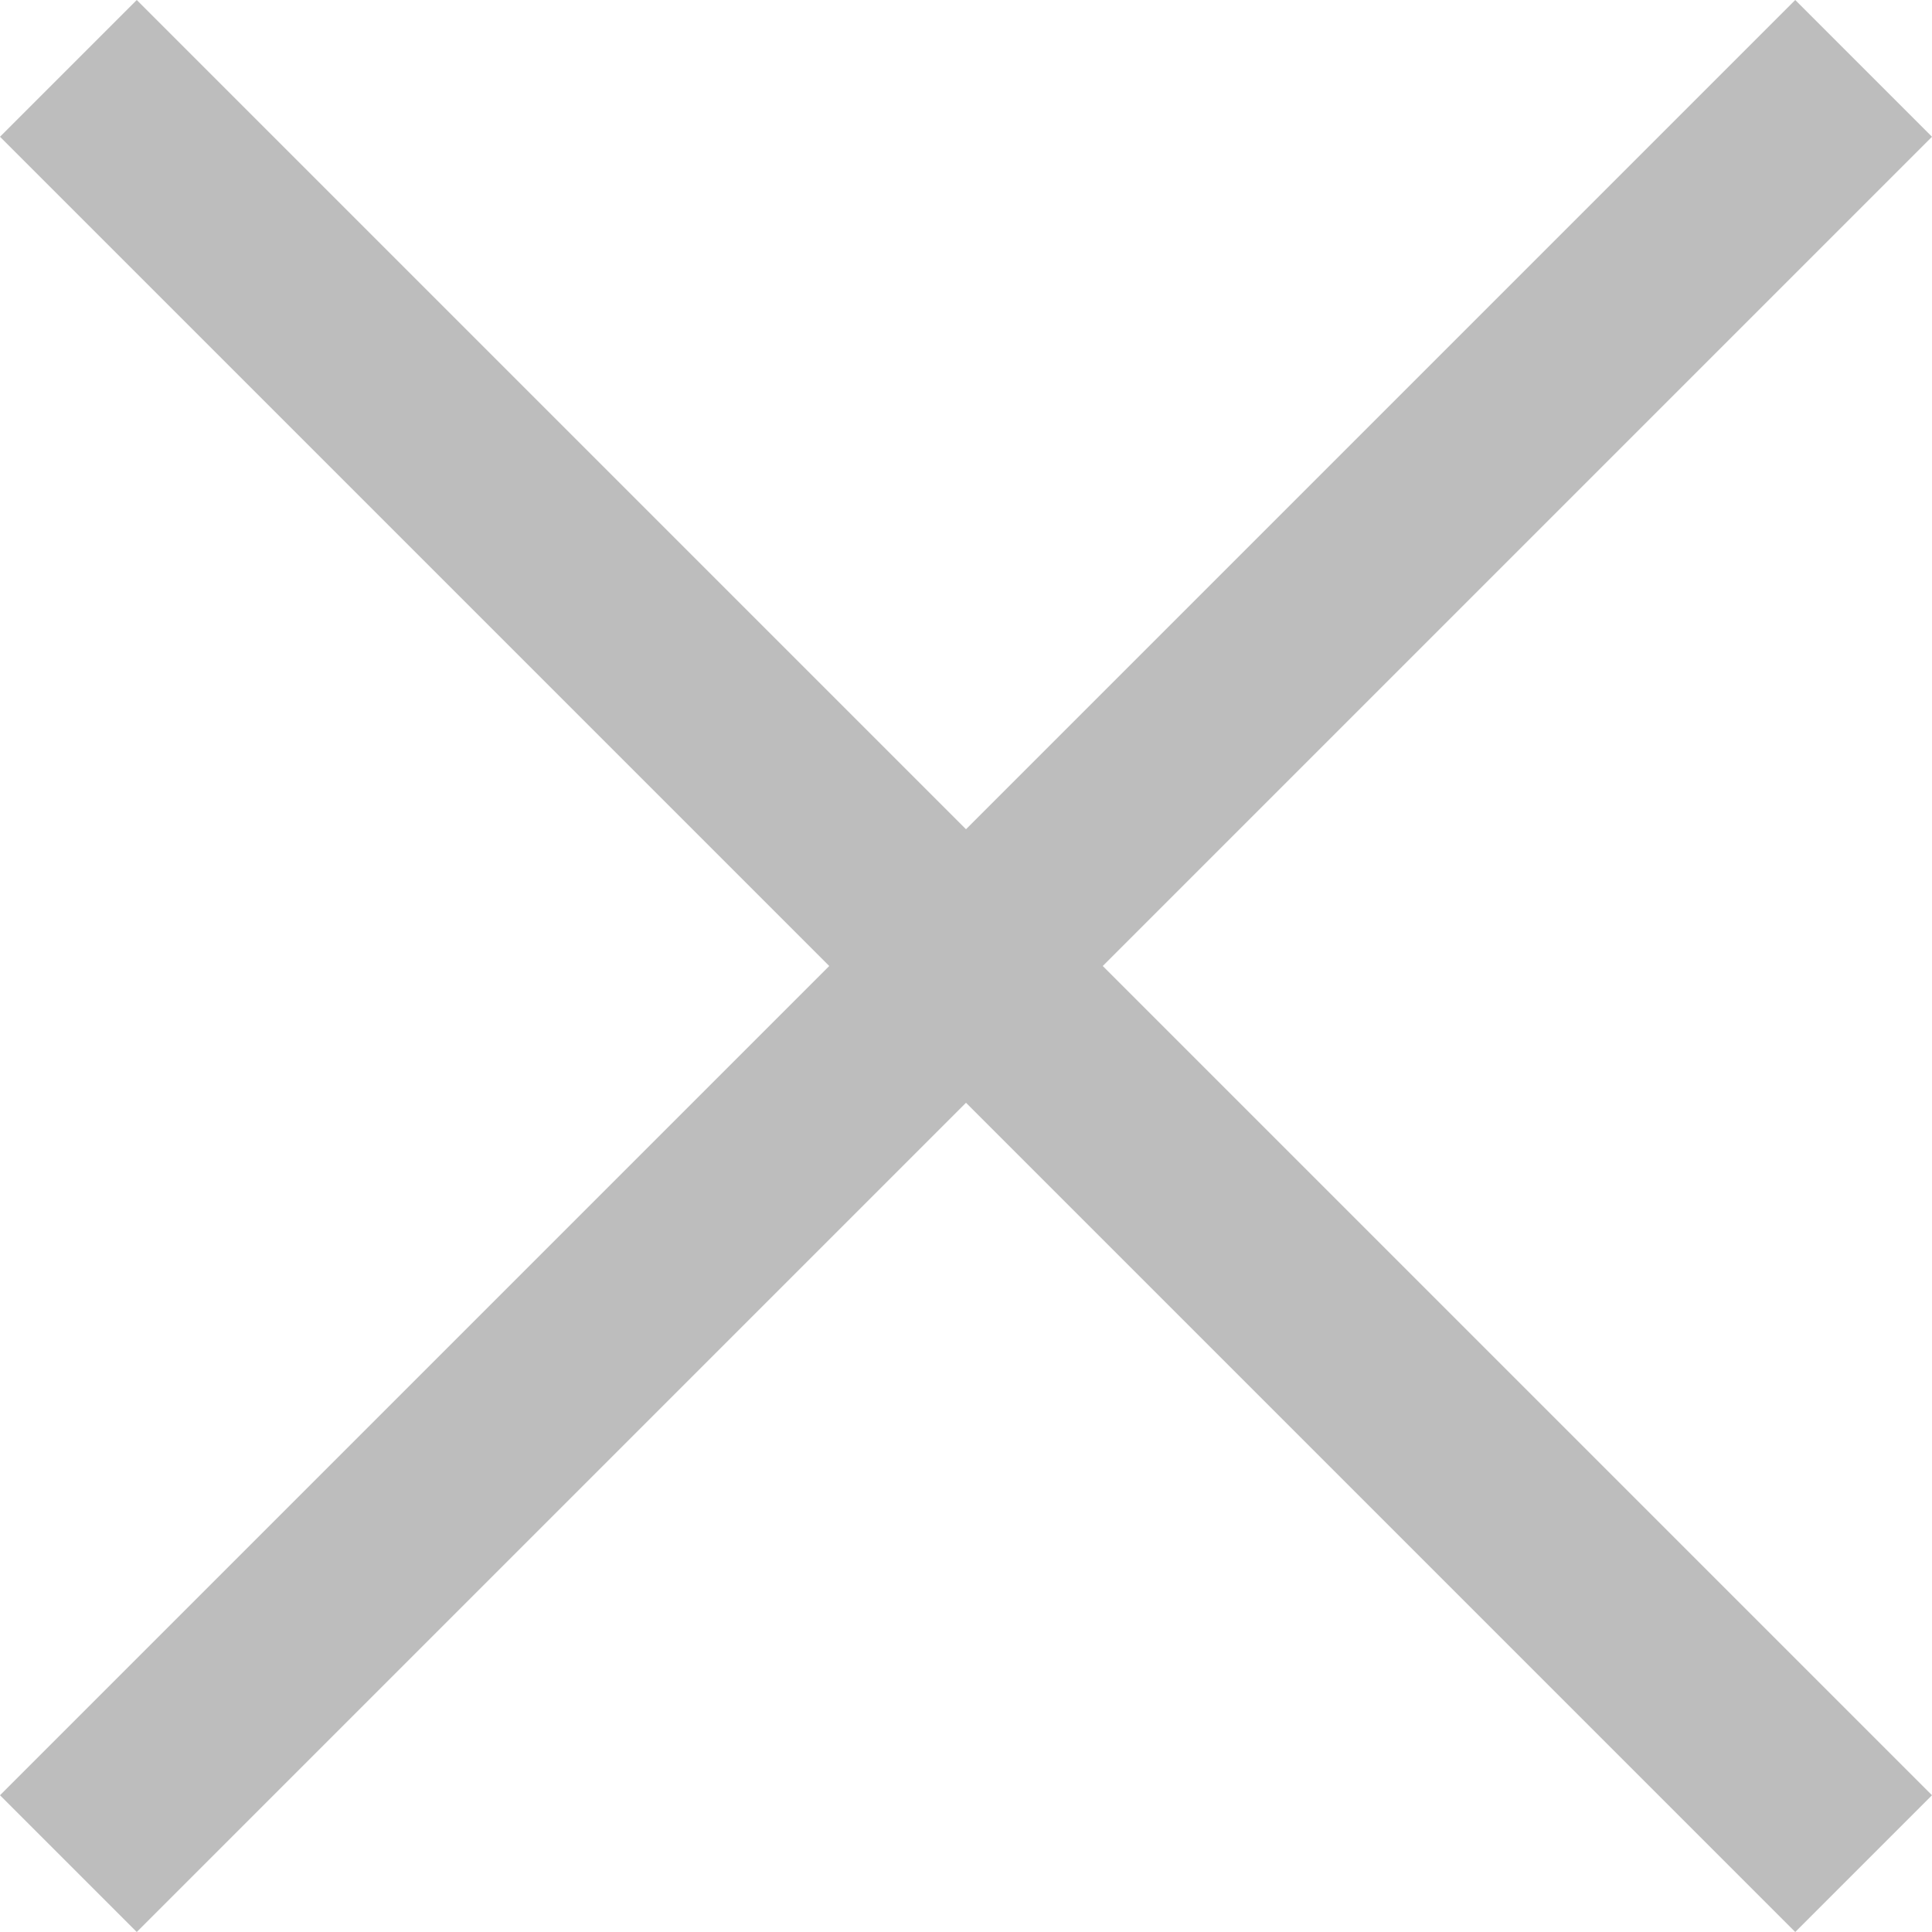 <?xml version="1.0" encoding="utf-8"?>
<svg width="14px" height="14px" viewBox="0 0 14 14" version="1.1" xmlns:xlink="http://www.w3.org/1999/xlink" xmlns="http://www.w3.org/2000/svg">
  <g id="close">
    <g fill="#bdbdbd" stroke="none" id="">
      <path d="M7.991 7L14 13.009L13.009 14L7 7.991L0.991 14L0 13.009L6.009 7L0 0.991L0.991 0L7 6.009L13.009 0L14 0.991L7.991 7Z" />
    </g>
  </g>
</svg>